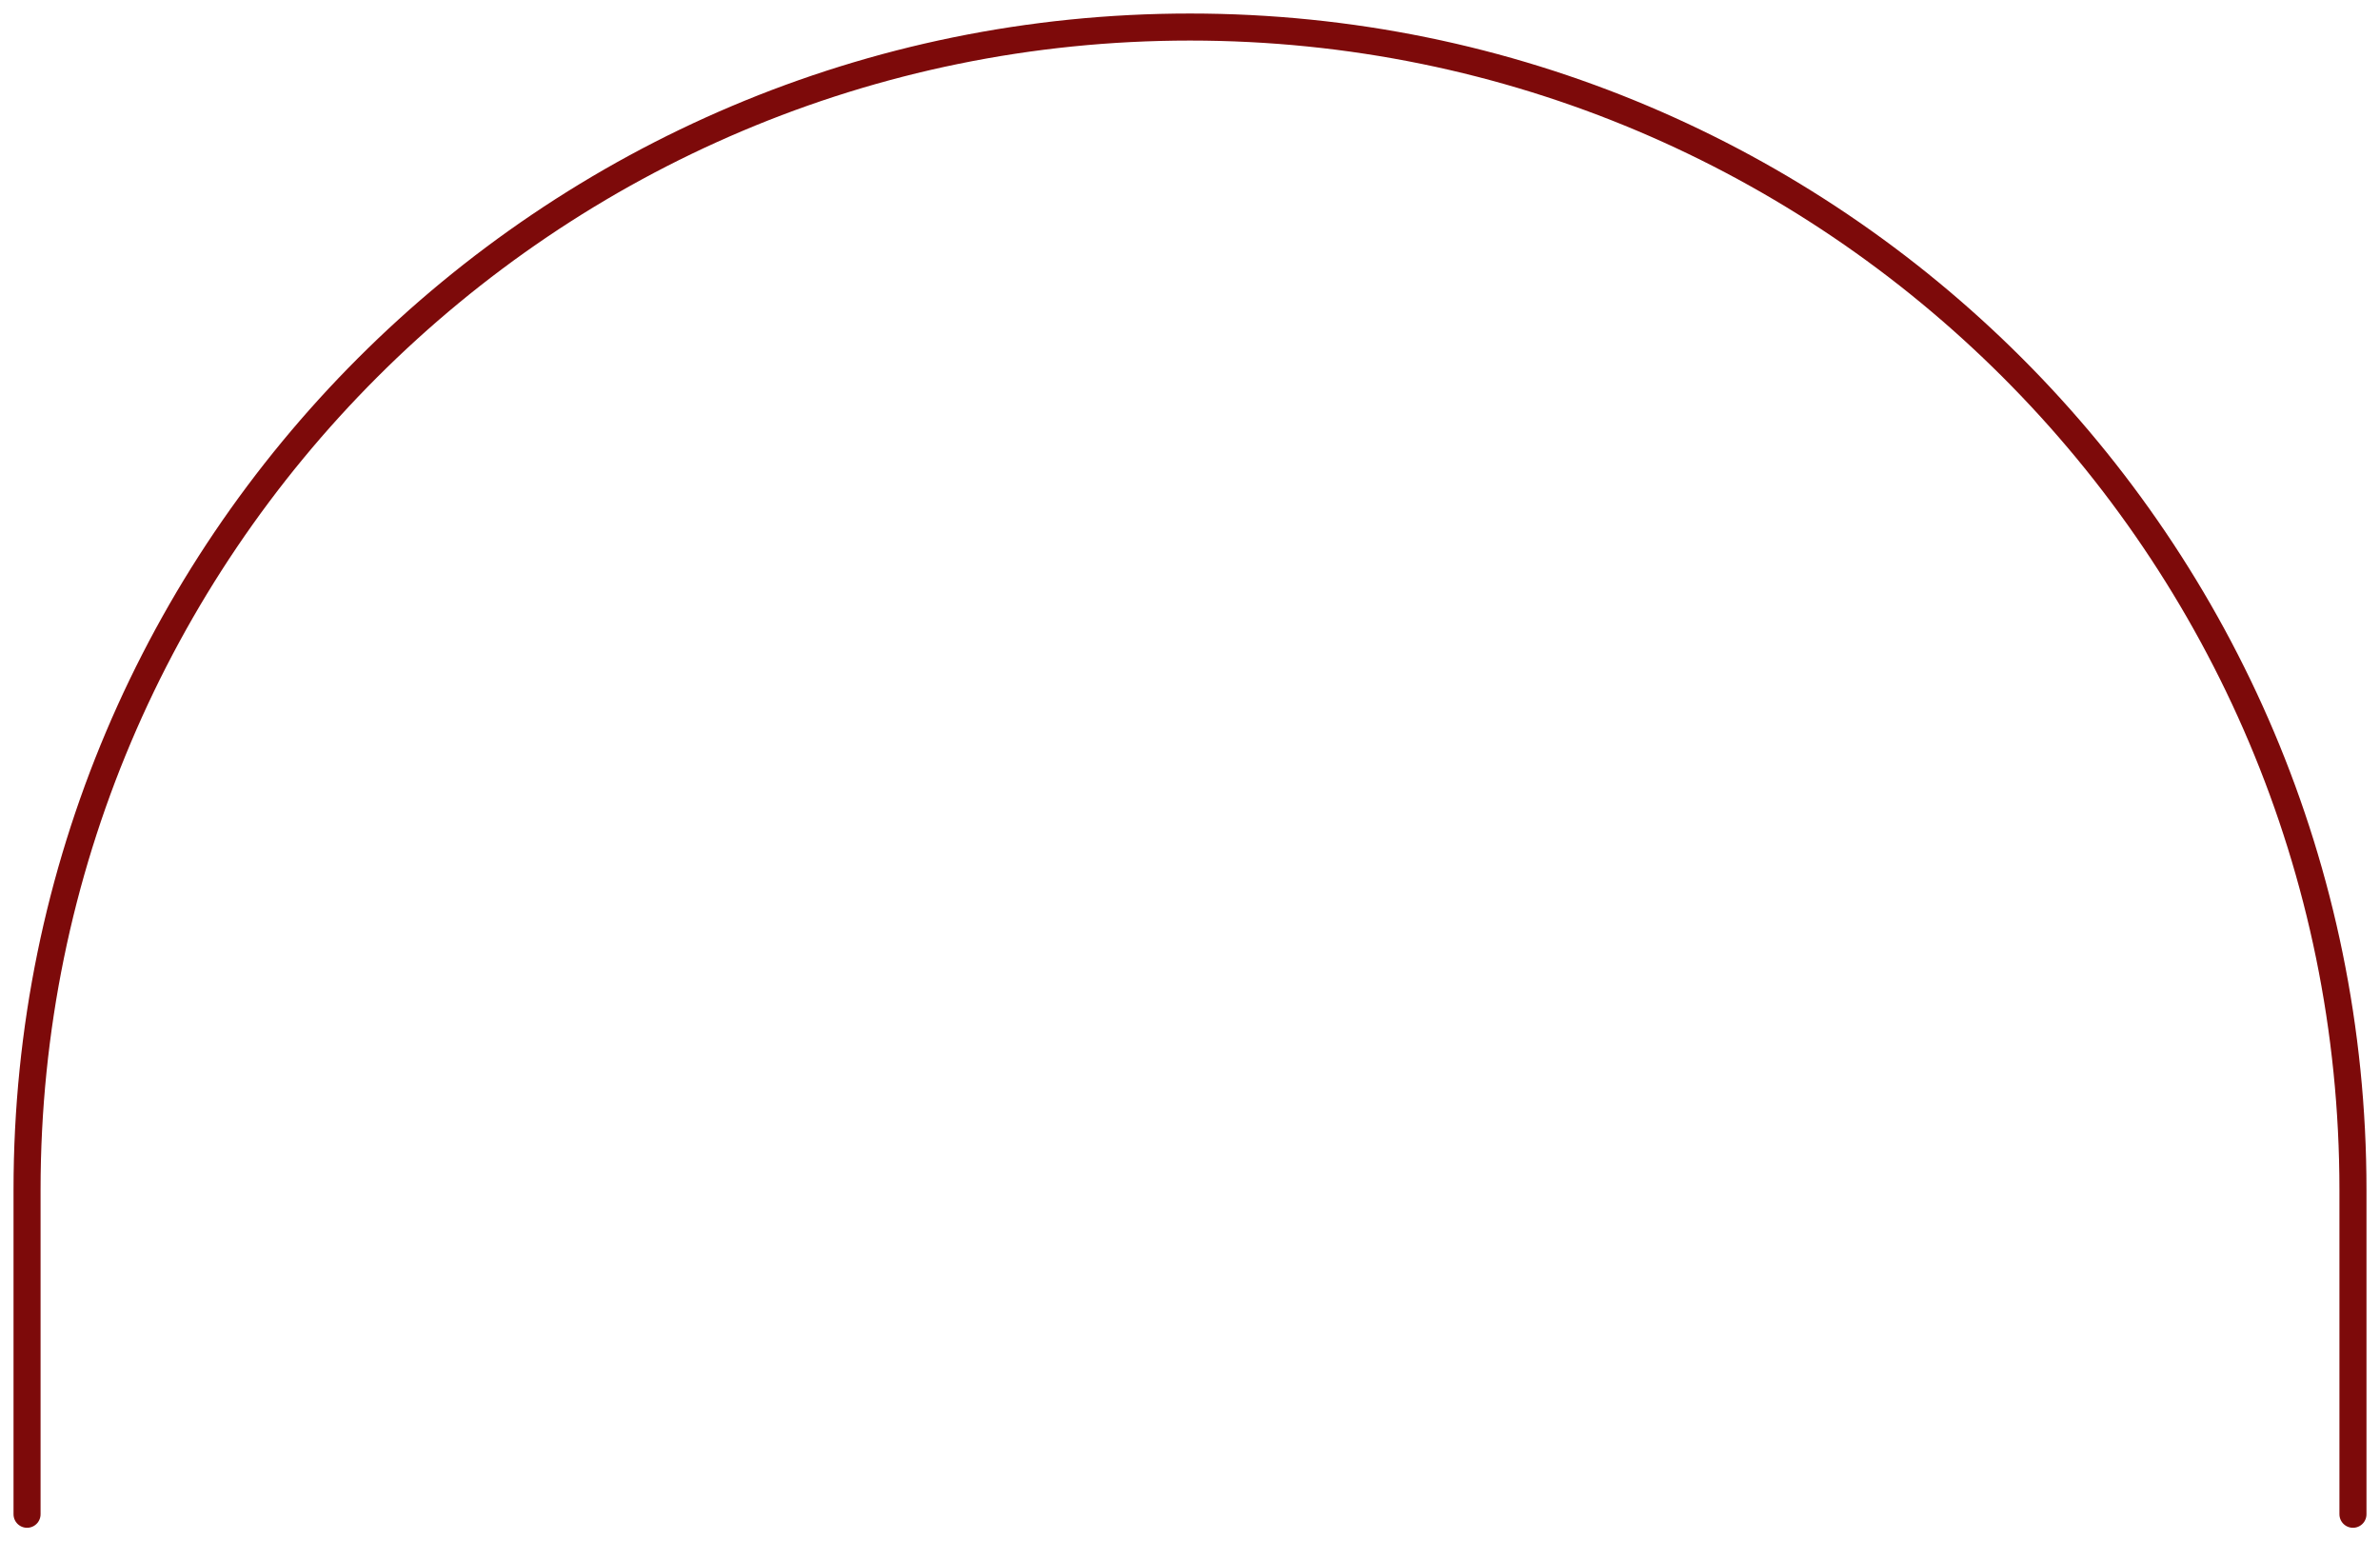 <svg width="88" height="57" viewBox="0 0 88 57" fill="none" xmlns="http://www.w3.org/2000/svg">
<path d="M87 56V44C87 20.252 67.748 1 44 1V1C20.252 1 1 20.252 1 44V56" stroke="#7D0A0A" stroke-linecap="round"/>
</svg>
